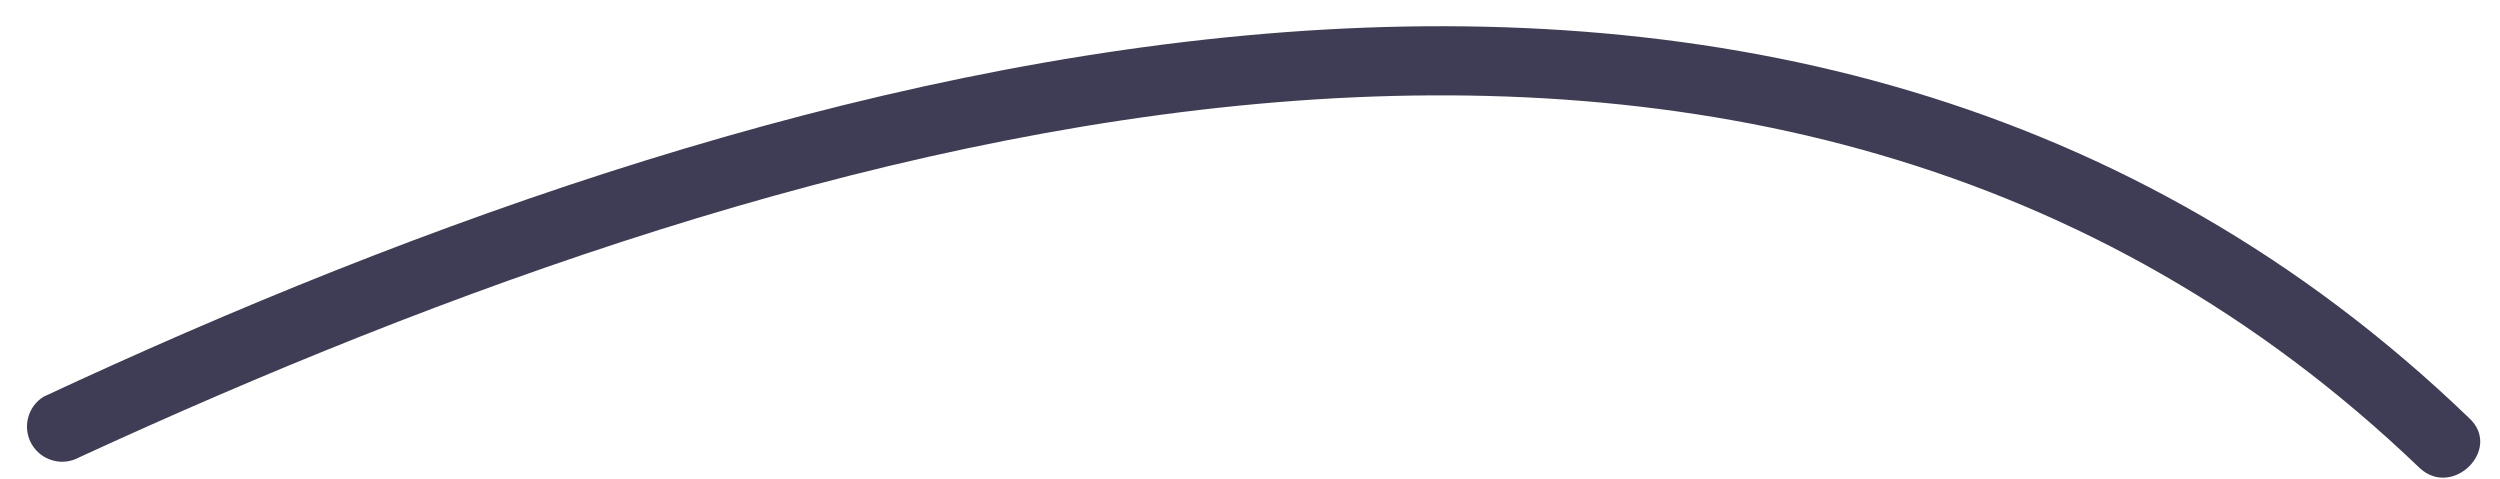 <svg width="47" height="9" viewBox="0 0 47 9" fill="none" xmlns="http://www.w3.org/2000/svg">
<path d="M0.813 7.461C14.966 0.856 33.738 -4.352 46.421 7.861C47.047 8.439 46.115 9.376 45.491 8.8C33.211 -2.982 15.145 2.307 1.483 8.601C1.332 8.683 1.156 8.703 0.991 8.656C0.825 8.61 0.685 8.502 0.598 8.354C0.511 8.206 0.485 8.031 0.526 7.864C0.566 7.698 0.669 7.553 0.814 7.461L0.813 7.461Z" fill="#3F3D56"/>
</svg>
